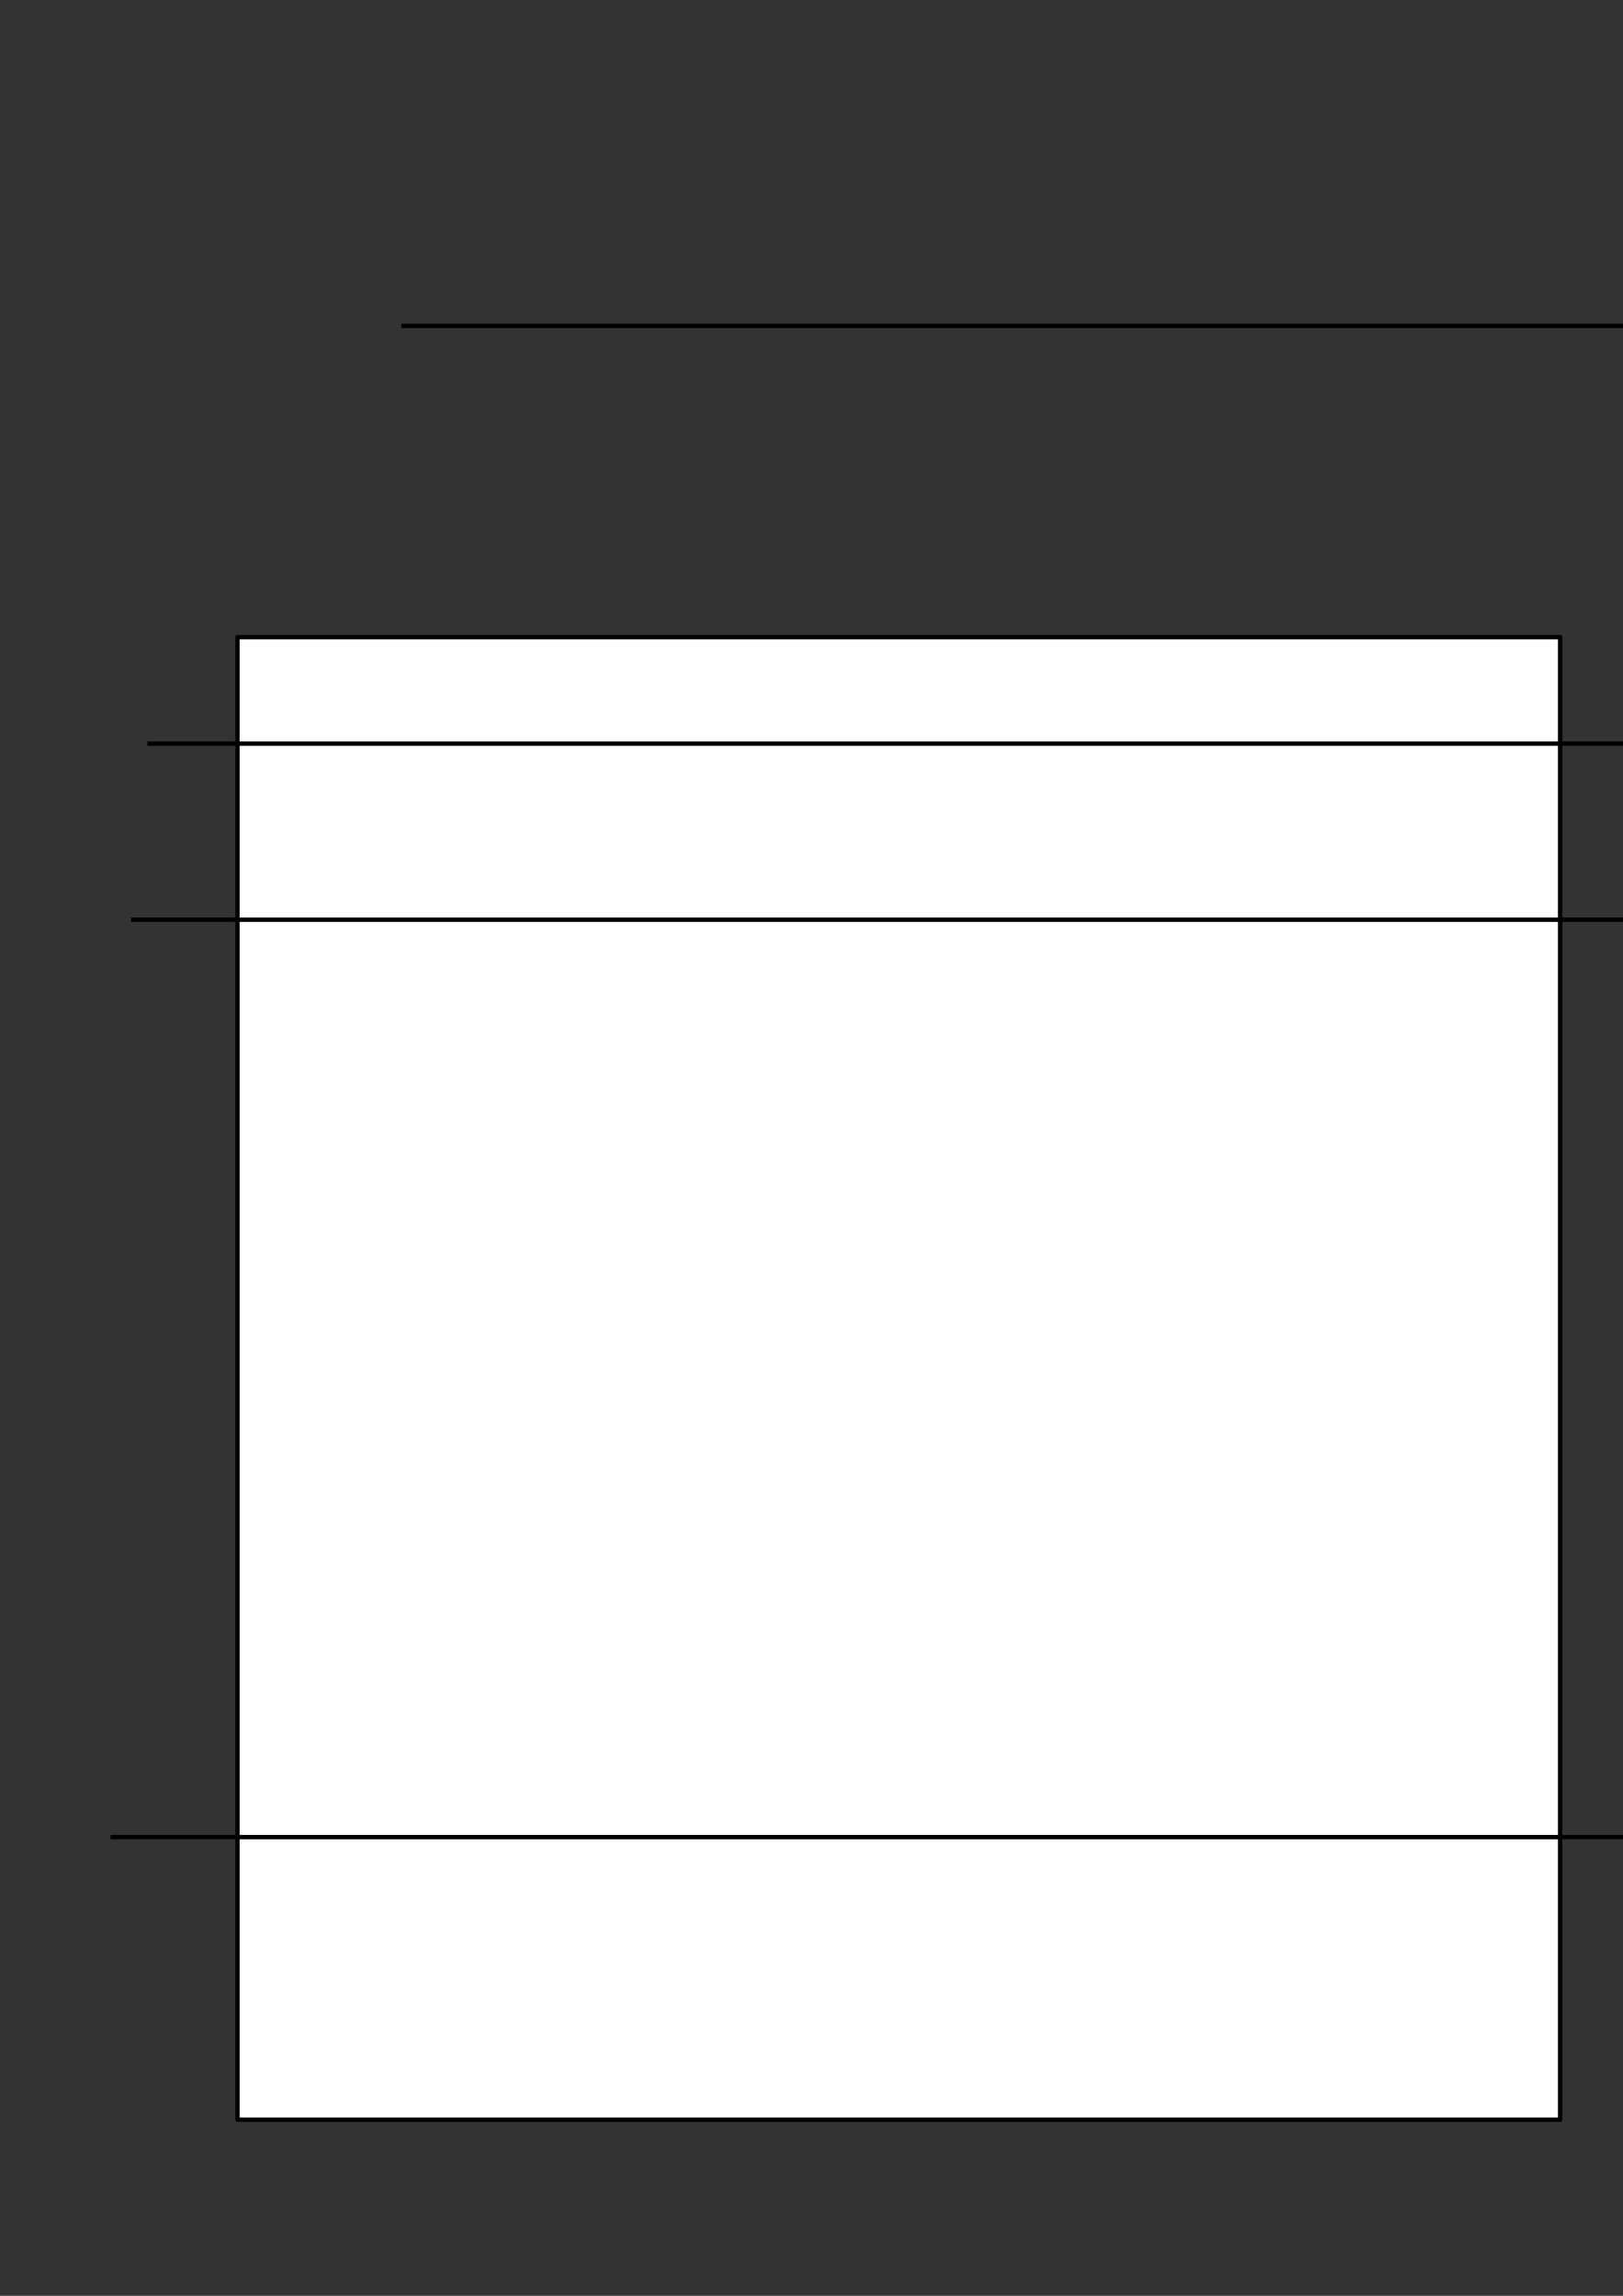 <?xml version="1.0" encoding="UTF-8" standalone="no"?>
<!-- Created with Inkscape (http://www.inkscape.org/) -->

<svg
   xmlns:dc="http://purl.org/dc/elements/1.1/"
   xmlns:cc="http://creativecommons.org/ns#"
   xmlns:rdf="http://www.w3.org/1999/02/22-rdf-syntax-ns#"
   xmlns:svg="http://www.w3.org/2000/svg"
   xmlns="http://www.w3.org/2000/svg"
   xmlns:sodipodi="http://sodipodi.sourceforge.net/DTD/sodipodi-0.dtd"
   xmlns:inkscape="http://www.inkscape.org/namespaces/inkscape"
   width="210mm"
   height="297mm"
   viewBox="0 0 744.094 1052.362"
   id="svg4152"
   version="1.1"
   inkscape:version="0.91 r13725"
   sodipodi:docname="drawing.svg">
  <rect x="0" y="0" width="744.094" height="1052.362" fill="#333333" stroke="none"/>
  <defs
     id="defs4154" />
  <sodipodi:namedview
     id="base"
     pagecolor="#ffffff"
     bordercolor="#666666"
     borderopacity="1.0"
     inkscape:pageopacity="0.0"
     inkscape:pageshadow="2"
     inkscape:zoom="0.5326779"
     inkscape:cx="225.90498"
     inkscape:cy="537.67794"
     inkscape:document-units="px"
     inkscape:current-layer="layer1"
     showgrid="false"
     inkscape:window-width="1366"
     inkscape:window-height="706"
     inkscape:window-x="-8"
     inkscape:window-y="-8"
     inkscape:window-maximized="1" />
  <g
     inkscape:label="Layer 1"
     inkscape:groupmode="layer"
     id="layer1">
    <rect
       rx="0"
       ry="4"
       y="830.787"
       x="1331.67"
       height="8"
       width="348.059"
       id="rect4776"
       style="opacity:1;fill:#008080;fill-opacity:1;stroke:#000000;stroke-width:0;stroke-linecap:round;stroke-linejoin:round;stroke-miterlimit:4;stroke-dasharray:none;stroke-opacity:1" />
    <rect
       style="opacity:1;fill:#ffffff;fill-opacity:1;stroke:#000000;stroke-width:2;stroke-linejoin:round;stroke-miterlimit:4;stroke-dasharray:none;stroke-opacity:1"
       id="rect4700"
       width="606.37"
       height="679.585"
       x="108.884"
       y="292.053" />
    <path
       style="fill:none;fill-rule:evenodd;stroke:#000000;stroke-width:2;stroke-linecap:butt;stroke-linejoin:miter;stroke-miterlimit:4;stroke-dasharray:none;stroke-opacity:1"
       d="m 67.583,340.863 715.254,0 -1.877,-1.877"
       id="path4704"
       inkscape:connector-curvature="0" />
    <path
       inkscape:connector-curvature="0"
       id="path4706"
       d="m 50.687,842.104 715.254,0 -1.877,-1.877"
       style="fill:none;fill-rule:evenodd;stroke:#000000;stroke-width:2;stroke-linecap:butt;stroke-linejoin:miter;stroke-miterlimit:4;stroke-dasharray:none;stroke-opacity:1" />
    <path
       style="fill:none;fill-rule:evenodd;stroke:#000000;stroke-width:2;stroke-linecap:butt;stroke-linejoin:miter;stroke-miterlimit:4;stroke-dasharray:none;stroke-opacity:1"
       d="m 60.074,421.587 715.254,0 -1.877,-1.877"
       id="path4708"
       inkscape:connector-curvature="0" />
    <path
       inkscape:connector-curvature="0"
       id="path4710"
       d="m 183.976,149.377 715.254,0 -1.877,-1.877"
       style="fill:none;fill-rule:evenodd;stroke:#000000;stroke-width:2;stroke-linecap:butt;stroke-linejoin:miter;stroke-miterlimit:4;stroke-dasharray:none;stroke-opacity:1" />
    <g
       id="g4722"
       transform="translate(0,-84.479)">
      <path
         d="m 1002.077,337.108 a 16.896,16.896 0 0 1 -16.865,16.896 16.896,16.896 0 0 1 -16.926,-16.834 16.896,16.896 0 0 1 16.803,-16.957 16.896,16.896 0 0 1 16.988,16.773"
         sodipodi:open="true"
         sodipodi:end="6.2759073"
         sodipodi:start="0"
         sodipodi:ry="16.895769"
         sodipodi:rx="16.895769"
         sodipodi:cy="337.10818"
         sodipodi:cx="985.18127"
         sodipodi:type="arc"
         id="path4712"
         style="opacity:1;fill:#ff0000;fill-opacity:1;stroke:#000000;stroke-width:0;stroke-linejoin:round;stroke-miterlimit:4;stroke-dasharray:none;stroke-opacity:1" />
      <path
         style="opacity:1;fill:#008000;fill-opacity:1;stroke:#000000;stroke-width:0;stroke-linejoin:round;stroke-miterlimit:4;stroke-dasharray:none;stroke-opacity:1"
         id="path4718"
         sodipodi:type="arc"
         sodipodi:cx="939.38971"
         sodipodi:cy="337.10818"
         sodipodi:rx="16.895769"
         sodipodi:ry="16.895769"
         sodipodi:start="0"
         sodipodi:end="6.2759073"
         sodipodi:open="true"
         d="m 956.285,337.108 a 16.896,16.896 0 0 1 -16.865,16.896 16.896,16.896 0 0 1 -16.926,-16.834 16.896,16.896 0 0 1 16.803,-16.957 16.896,16.896 0 0 1 16.988,16.773" />
      <path
         d="m 910.494,337.108 a 16.896,16.896 0 0 1 -16.865,16.896 16.896,16.896 0 0 1 -16.926,-16.834 16.896,16.896 0 0 1 16.803,-16.957 16.896,16.896 0 0 1 16.988,16.773"
         sodipodi:open="true"
         sodipodi:end="6.2759073"
         sodipodi:start="0"
         sodipodi:ry="16.895769"
         sodipodi:rx="16.895769"
         sodipodi:cy="337.10818"
         sodipodi:cx="893.59814"
         sodipodi:type="arc"
         id="path4720"
         style="opacity:1;fill:#ffff00;fill-opacity:1;stroke:#000000;stroke-width:0;stroke-linejoin:round;stroke-miterlimit:4;stroke-dasharray:none;stroke-opacity:1" />
    </g>
    <g
       id="g4743"
       style="fill:#000000"
       transform="matrix(0.886,0,0,0.886,493.225,-247.596)">
      <path
         id="rect4738"
         d="m -448.68,-1068.914 0,315.936 138.055,0 0,-315.936 -138.055,0 z m 177.879,0 0,315.936 138.055,0 0,-315.936 -138.055,0 z"
         style="opacity:1;fill:#000000;fill-opacity:1;stroke:#000000;stroke-width:0;stroke-linejoin:round;stroke-miterlimit:4;stroke-dasharray:none;stroke-opacity:1"
         inkscape:connector-curvature="0" />
    </g>
    <path
       style="opacity:1;fill:#000000;fill-opacity:1;stroke:#000000;stroke-width:0;stroke-linejoin:round;stroke-miterlimit:4;stroke-dasharray:none;stroke-opacity:1"
       d="m 123.582,-610.847 -0.312,0.199 0,279.601 0.312,0.199 219.687,-140 -219.687,-140 z"
       id="rect4729"
       inkscape:connector-curvature="0" />
    <g
       id="g4754"
       transform="matrix(-1,0,0,-1,622.484,-1400.995)"
       style="fill:#000000">
      <path
         style="opacity:1;fill:#000000;fill-opacity:1;stroke:#000000;stroke-width:0;stroke-linejoin:round;stroke-miterlimit:4;stroke-dasharray:none;stroke-opacity:1"
         d="m 714.26,-1070.148 -0.277,0.199 0,279.601 0.277,0.199 194.955,-140 -194.955,-140 z"
         id="path4756"
         inkscape:connector-curvature="0" />
      <rect
         style="opacity:1;fill:#000000;fill-opacity:1;stroke:#000000;stroke-width:0;stroke-linejoin:round;stroke-miterlimit:4;stroke-dasharray:none;stroke-opacity:1"
         id="rect4758"
         width="47.246"
         height="280"
         x="629.214"
         y="-1070.148" />
    </g>
    <g
       transform="translate(224.055,459.3)"
       id="g4760"
       style="fill:#000000">
      <path
         inkscape:connector-curvature="0"
         id="path4762"
         d="m 714.26,-1070.148 -0.277,0.199 0,279.601 0.277,0.199 194.955,-140 -194.955,-140 z"
         style="opacity:1;fill:#000000;fill-opacity:1;stroke:#000000;stroke-width:0;stroke-linejoin:round;stroke-miterlimit:4;stroke-dasharray:none;stroke-opacity:1" />
      <rect
         y="-1070.148"
         x="629.214"
         height="280"
         width="47.246"
         id="rect4764"
         style="opacity:1;fill:#000000;fill-opacity:1;stroke:#000000;stroke-width:0;stroke-linejoin:round;stroke-miterlimit:4;stroke-dasharray:none;stroke-opacity:1" />
    </g>
    <rect
       style="opacity:1;fill:#000000;fill-opacity:1;stroke:#000000;stroke-width:0;stroke-linejoin:round;stroke-miterlimit:4;stroke-dasharray:none;stroke-opacity:1"
       id="rect4768"
       width="280"
       height="280"
       x="473.269"
       y="-610.847" />
    <path
       style="opacity:1;fill:#00ffff;fill-opacity:1;stroke:#000000;stroke-width:0;stroke-linecap:round;stroke-linejoin:round;stroke-miterlimit:4;stroke-dasharray:none;stroke-opacity:1"
       d="m 1335.67,830.787 c -2.216,0 -4,1.784 -4,4 0,2.216 1.784,4 4,4 l 19.496,0 a 7.5,7.5 0 0 1 -1.16,-3.973 7.5,7.5 0 0 1 1.166,-4.027 l -19.502,0 z"
       id="path4788"
       inkscape:connector-curvature="0" />
    <path
       d="m 1369.006,834.787 a 7.5,7.5 0 0 1 -7.486,7.5 7.5,7.5 0 0 1 -7.514,-7.473 7.5,7.5 0 0 1 7.459,-7.527 7.5,7.5 0 0 1 7.541,7.445"
       sodipodi:open="true"
       sodipodi:end="6.2759073"
       sodipodi:start="0"
       sodipodi:ry="7.4999943"
       sodipodi:rx="7.4999948"
       sodipodi:cy="834.7865"
       sodipodi:cx="1361.5059"
       sodipodi:type="arc"
       id="path4783"
       style="opacity:1;fill:#2ca02c;fill-opacity:1;stroke:#000000;stroke-width:0;stroke-linecap:round;stroke-linejoin:round;stroke-miterlimit:4;stroke-dasharray:none;stroke-opacity:1" />
  </g>
</svg>
